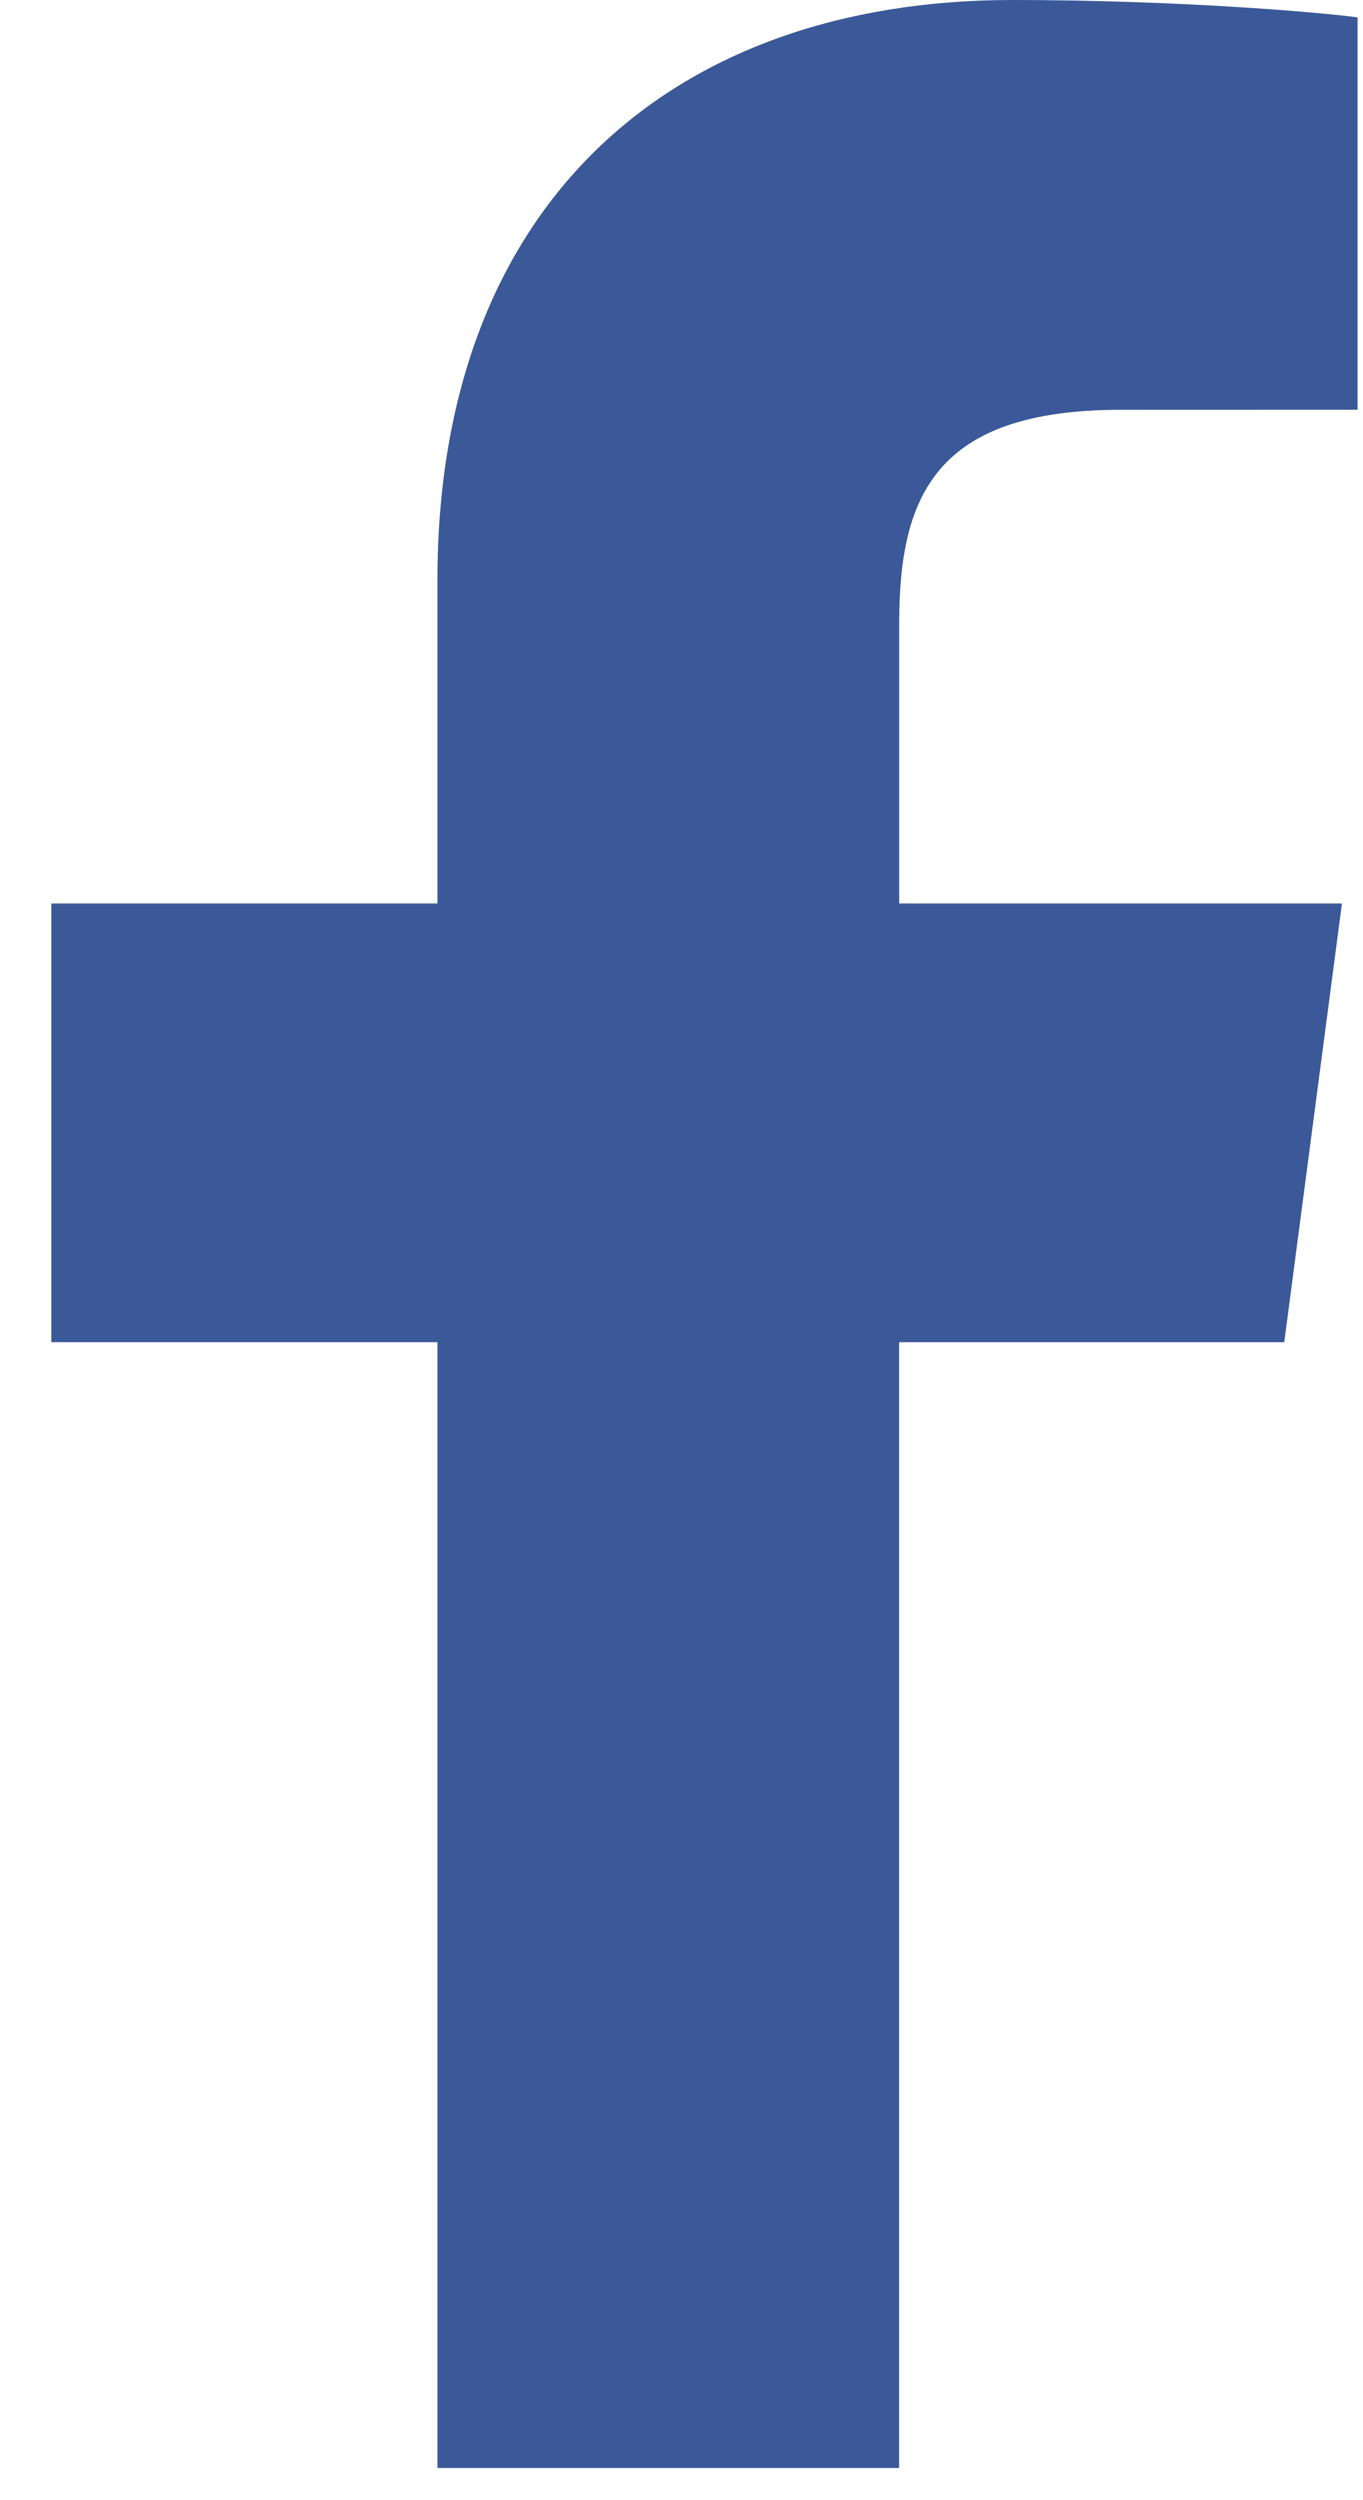 <svg width="18" height="33" viewBox="0 0 18 33" fill="none" xmlns="http://www.w3.org/2000/svg">
<path d="M11.874 32.575V17.716H16.96L17.722 11.925H11.875V8.228C11.875 6.552 12.35 5.409 14.801 5.409L17.928 5.408V0.229C17.387 0.158 15.531 0 13.371 0C8.863 0 5.777 2.699 5.777 7.655V11.925H0.678V17.716H5.777V32.575H11.874V32.575Z" fill="#3B5998"/>
</svg>
